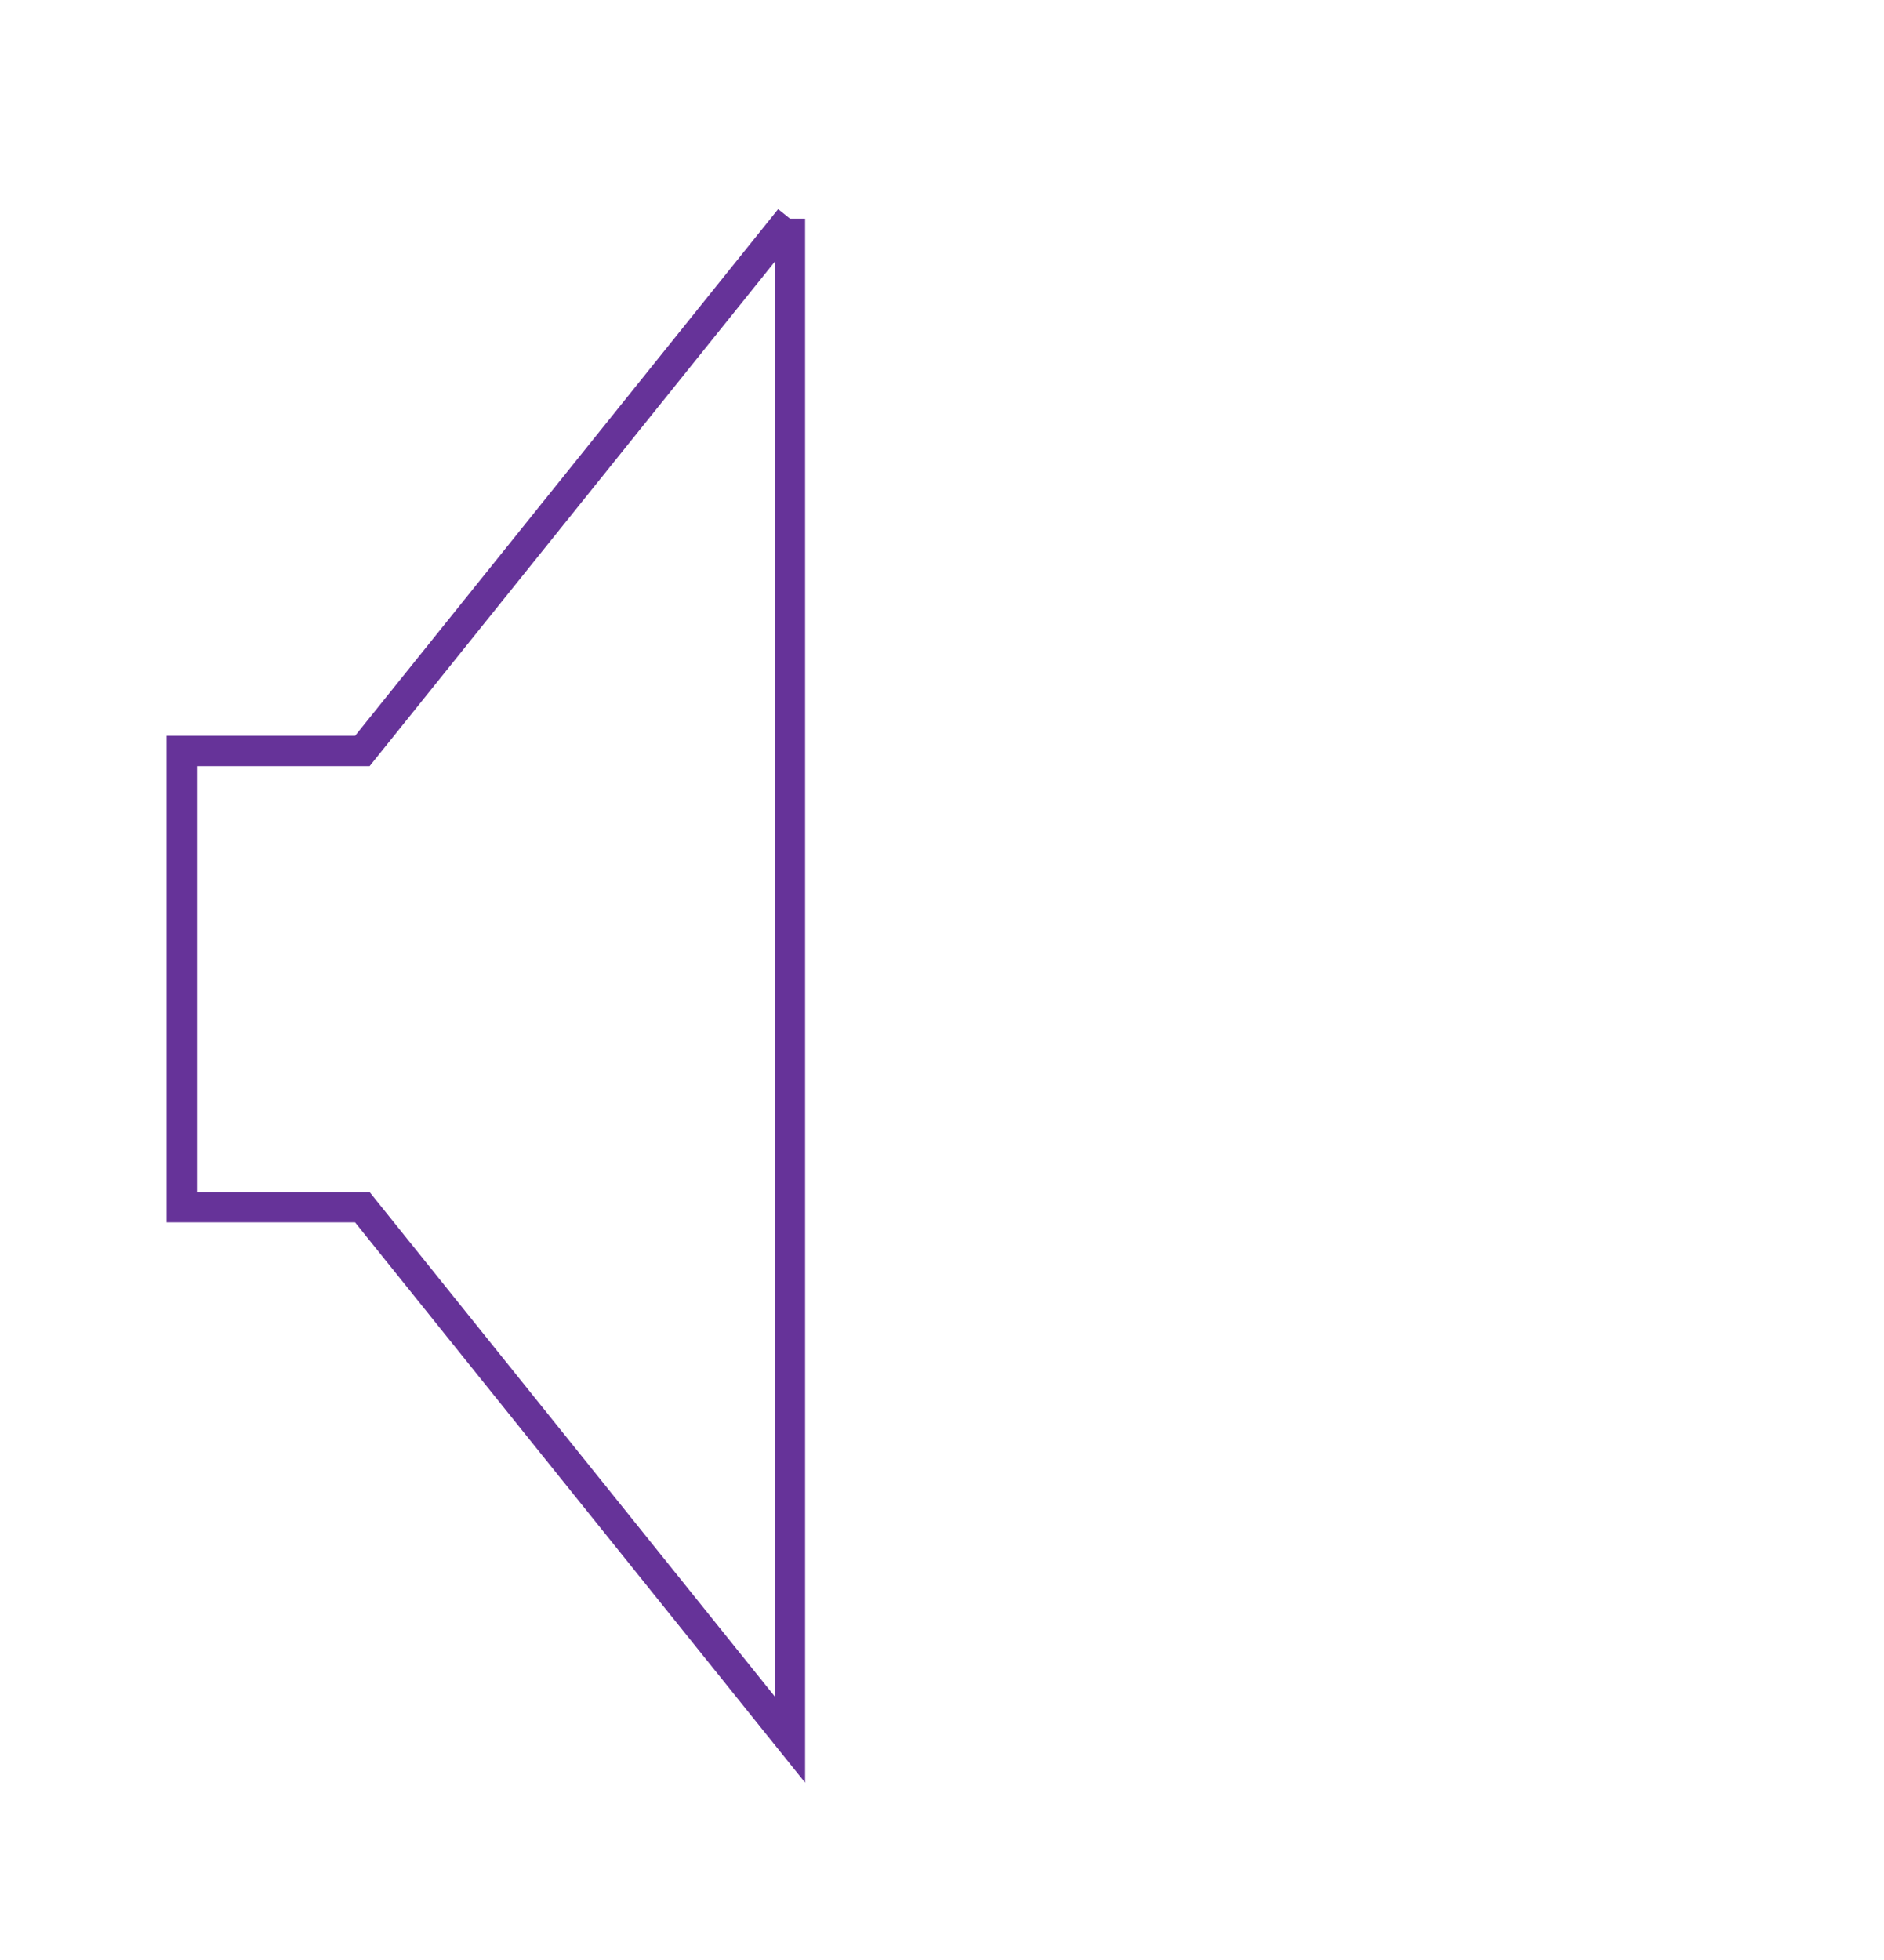 <?xml version="1.0" encoding="UTF-8" standalone="no"?>
<svg
   xmlns:dc="http://purl.org/dc/elements/1.1/"
   xmlns:cc="http://creativecommons.org/ns#"
   xmlns:rdf="http://www.w3.org/1999/02/22-rdf-syntax-ns#"
   xmlns:svg="http://www.w3.org/2000/svg"
   xmlns="http://www.w3.org/2000/svg"
   xmlns:sodipodi="http://sodipodi.sourceforge.net/DTD/sodipodi-0.dtd"
   xmlns:inkscape="http://www.inkscape.org/namespaces/inkscape"
   id="svg3943"
   sodipodi:docname="speaker_disabled.svg"
   viewBox="0 0 310.912 323.358"
   version="1.1"
   inkscape:version="1.0 (4035a4fb49, 2020-05-01)"
   width="310.912"
   height="323.358">
  <defs
     id="defs3573" />
  <sodipodi:namedview
     id="base"
     bordercolor="#666666"
     inkscape:pageshadow="2"
     inkscape:window-y="0"
     fit-margin-left="30"
     pagecolor="#ffffff"
     fit-margin-top="30"
     inkscape:window-maximized="1"
     inkscape:zoom="1"
     inkscape:window-x="0"
     inkscape:window-height="1016"
     showgrid="false"
     borderopacity="1.0"
     inkscape:current-layer="layer1"
     inkscape:cx="224.99789"
     inkscape:cy="-52.230318"
     fit-margin-right="30"
     fit-margin-bottom="30"
     inkscape:window-width="1920"
     inkscape:pageopacity="0.0"
     inkscape:document-units="px"
     inkscape:document-rotation="0"
     lock-margins="true" />
  <g
     id="layer1"
     inkscape:label="Layer 1"
     inkscape:groupmode="layer"
     transform="translate(-219.543,-322.542)">
    <path
       sodipodi:nodetypes="ccccccc"
       d="m 349.907,358.613 -70.568,87.819 h -29.796 v 75.273 h 29.796 L 349.907,609.525 V 358.618"
       inkscape:connector-curvature="0"
       style="fill:none;fill-opacity:1;stroke:#663399;stroke-width:5;stroke-miterlimit:4;stroke-dasharray:none;stroke-opacity:1"
       id="speaker" />
  </g>
</svg>
